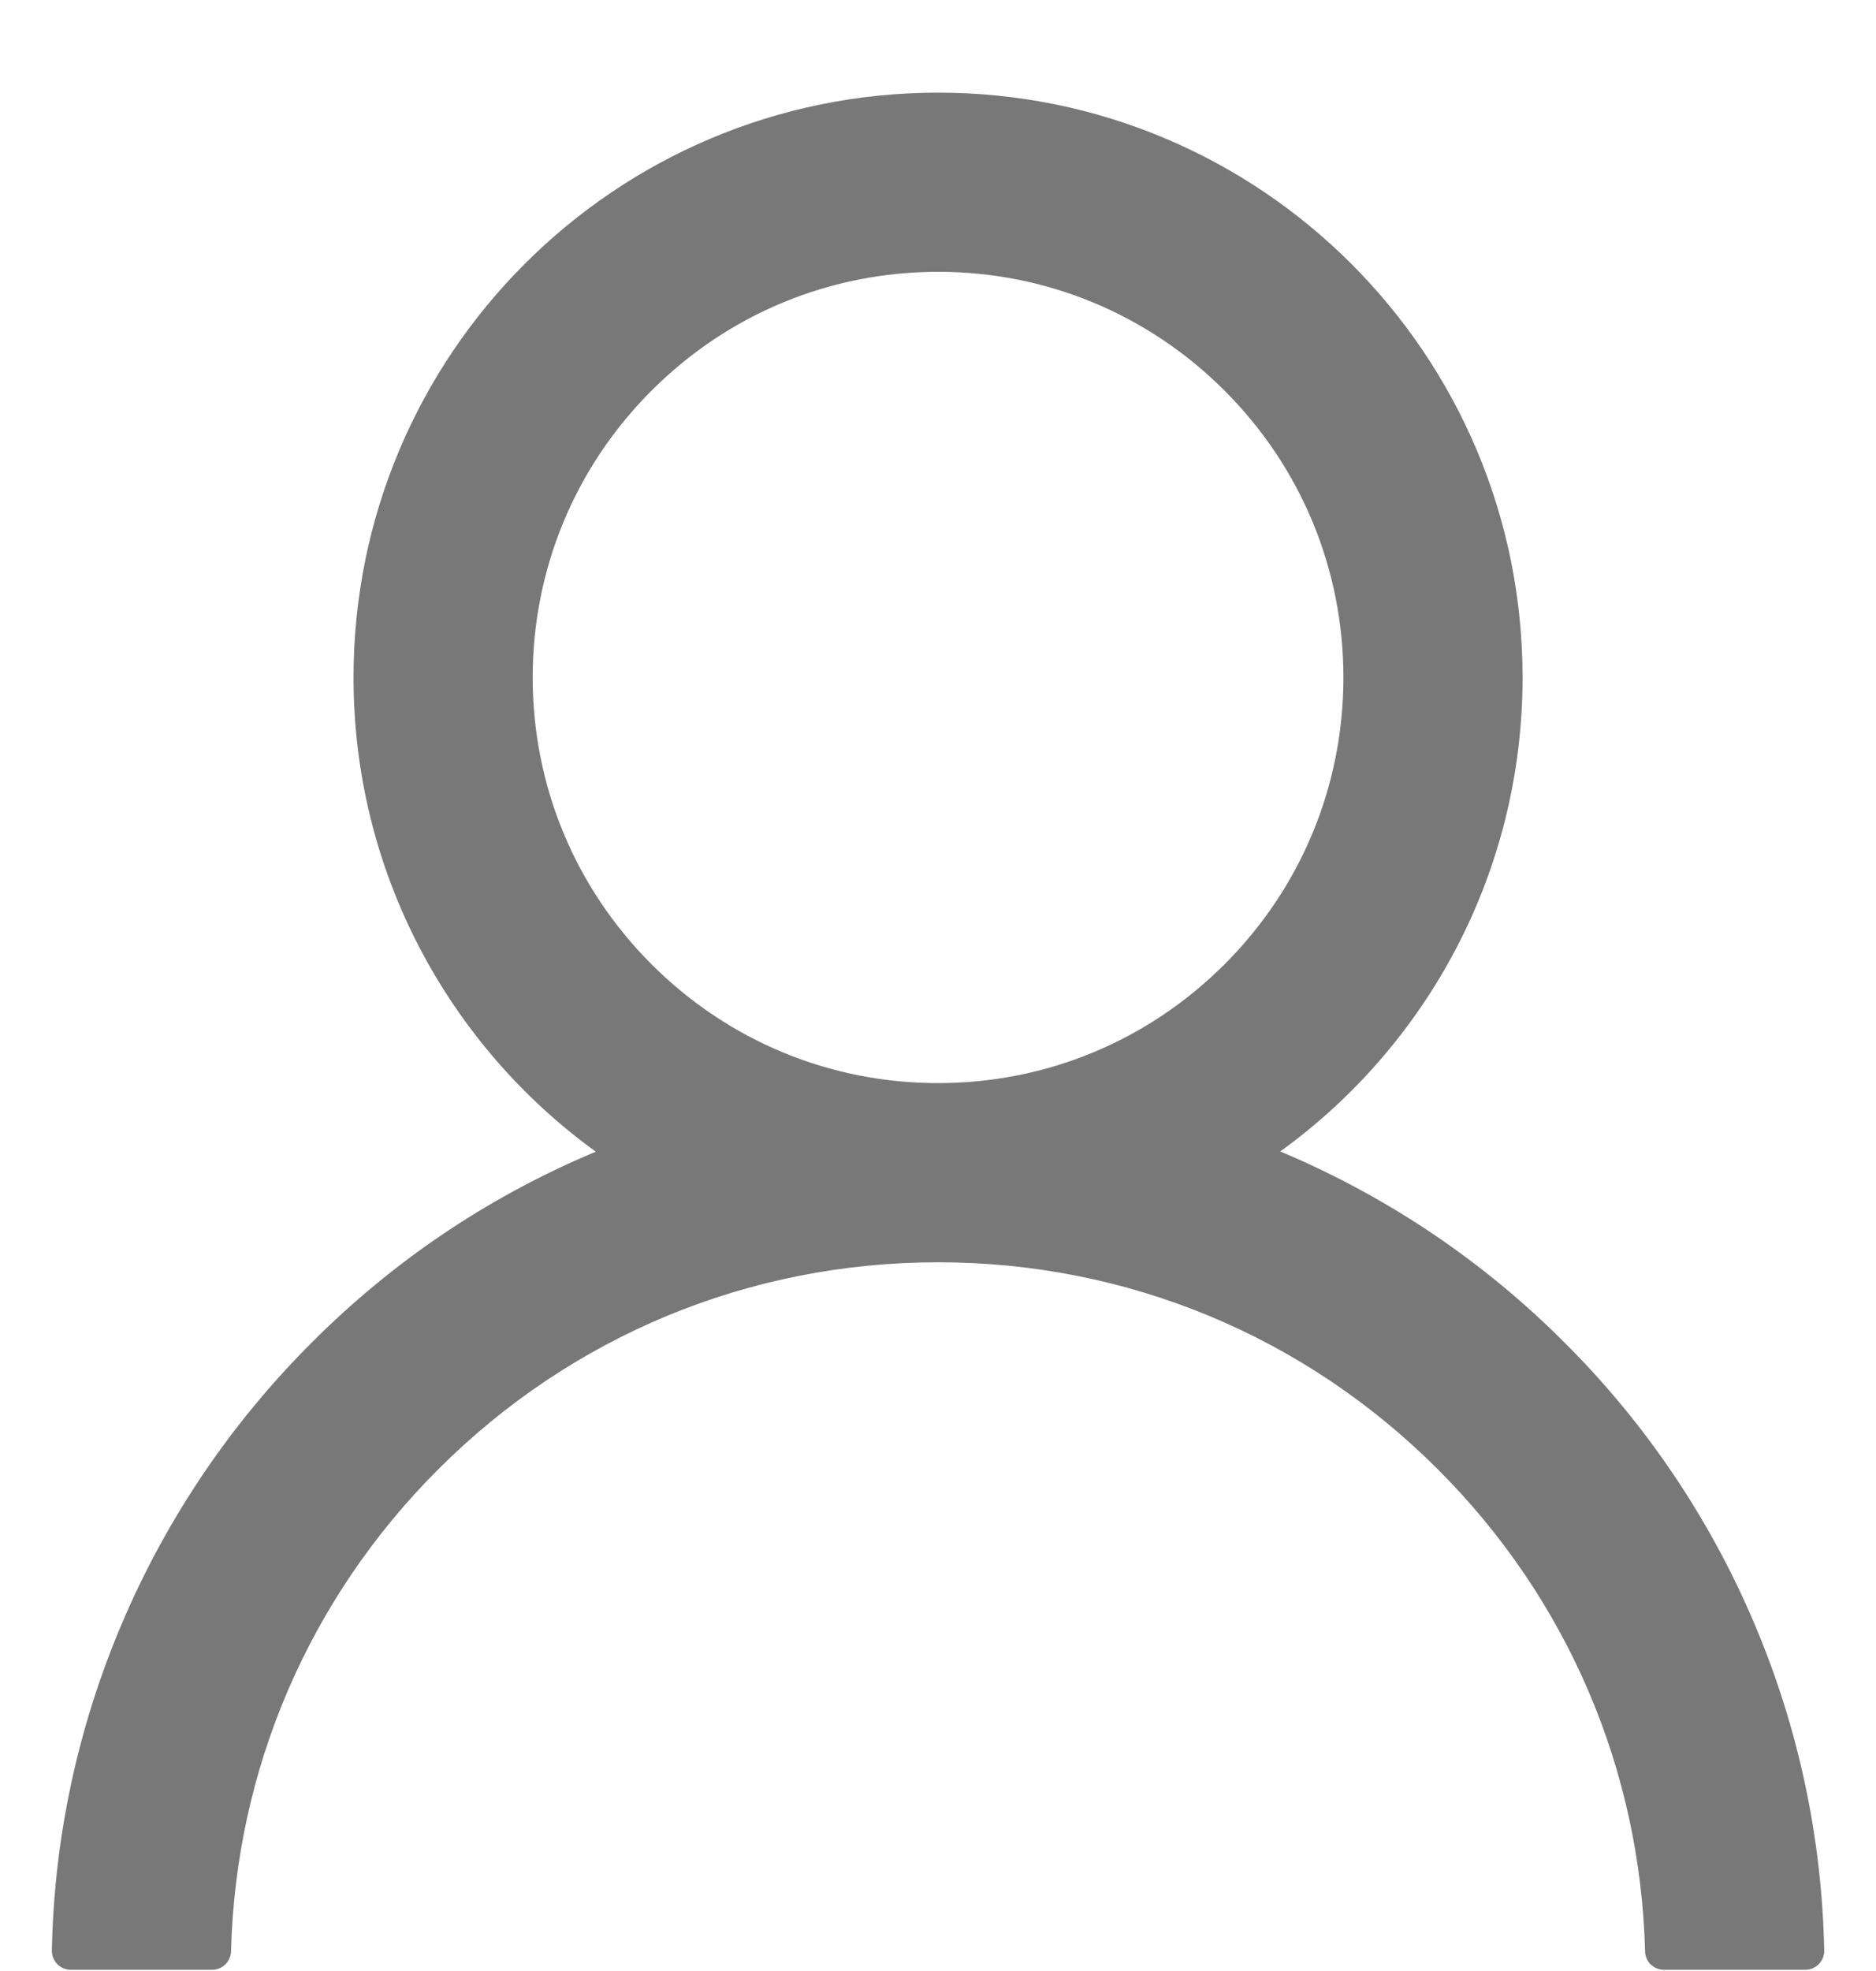 <svg width="20" height="21" viewBox="0 0 20 21" fill="none" xmlns="http://www.w3.org/2000/svg">
<path d="M18.707 17.308C18.233 16.186 17.545 15.166 16.681 14.306C15.821 13.443 14.801 12.756 13.679 12.281C13.669 12.276 13.659 12.273 13.649 12.268C15.214 11.138 16.232 9.296 16.232 7.218C16.232 3.776 13.443 0.987 10.001 0.987C6.558 0.987 3.769 3.776 3.769 7.218C3.769 9.296 4.787 11.138 6.352 12.271C6.342 12.276 6.332 12.278 6.322 12.283C5.197 12.758 4.186 13.439 3.32 14.308C2.457 15.169 1.769 16.189 1.294 17.311C0.828 18.41 0.576 19.587 0.553 20.781C0.553 20.808 0.557 20.834 0.567 20.859C0.577 20.884 0.592 20.907 0.61 20.926C0.629 20.945 0.651 20.961 0.676 20.971C0.701 20.982 0.727 20.987 0.754 20.987H2.262C2.372 20.987 2.46 20.899 2.463 20.791C2.513 18.851 3.292 17.035 4.669 15.658C6.093 14.233 7.985 13.449 10.001 13.449C12.016 13.449 13.908 14.233 15.332 15.658C16.709 17.035 17.488 18.851 17.538 20.791C17.541 20.901 17.629 20.987 17.739 20.987H19.247C19.274 20.987 19.3 20.982 19.325 20.971C19.35 20.961 19.372 20.945 19.391 20.926C19.409 20.907 19.424 20.884 19.434 20.859C19.444 20.834 19.448 20.808 19.448 20.781C19.423 19.58 19.174 18.411 18.707 17.308ZM10.001 11.54C8.847 11.54 7.762 11.09 6.945 10.273C6.129 9.457 5.679 8.371 5.679 7.218C5.679 6.065 6.129 4.979 6.945 4.163C7.762 3.346 8.847 2.896 10.001 2.896C11.154 2.896 12.239 3.346 13.056 4.163C13.872 4.979 14.322 6.065 14.322 7.218C14.322 8.371 13.872 9.457 13.056 10.273C12.239 11.09 11.154 11.54 10.001 11.54Z" fill="#787878"/>
</svg>
